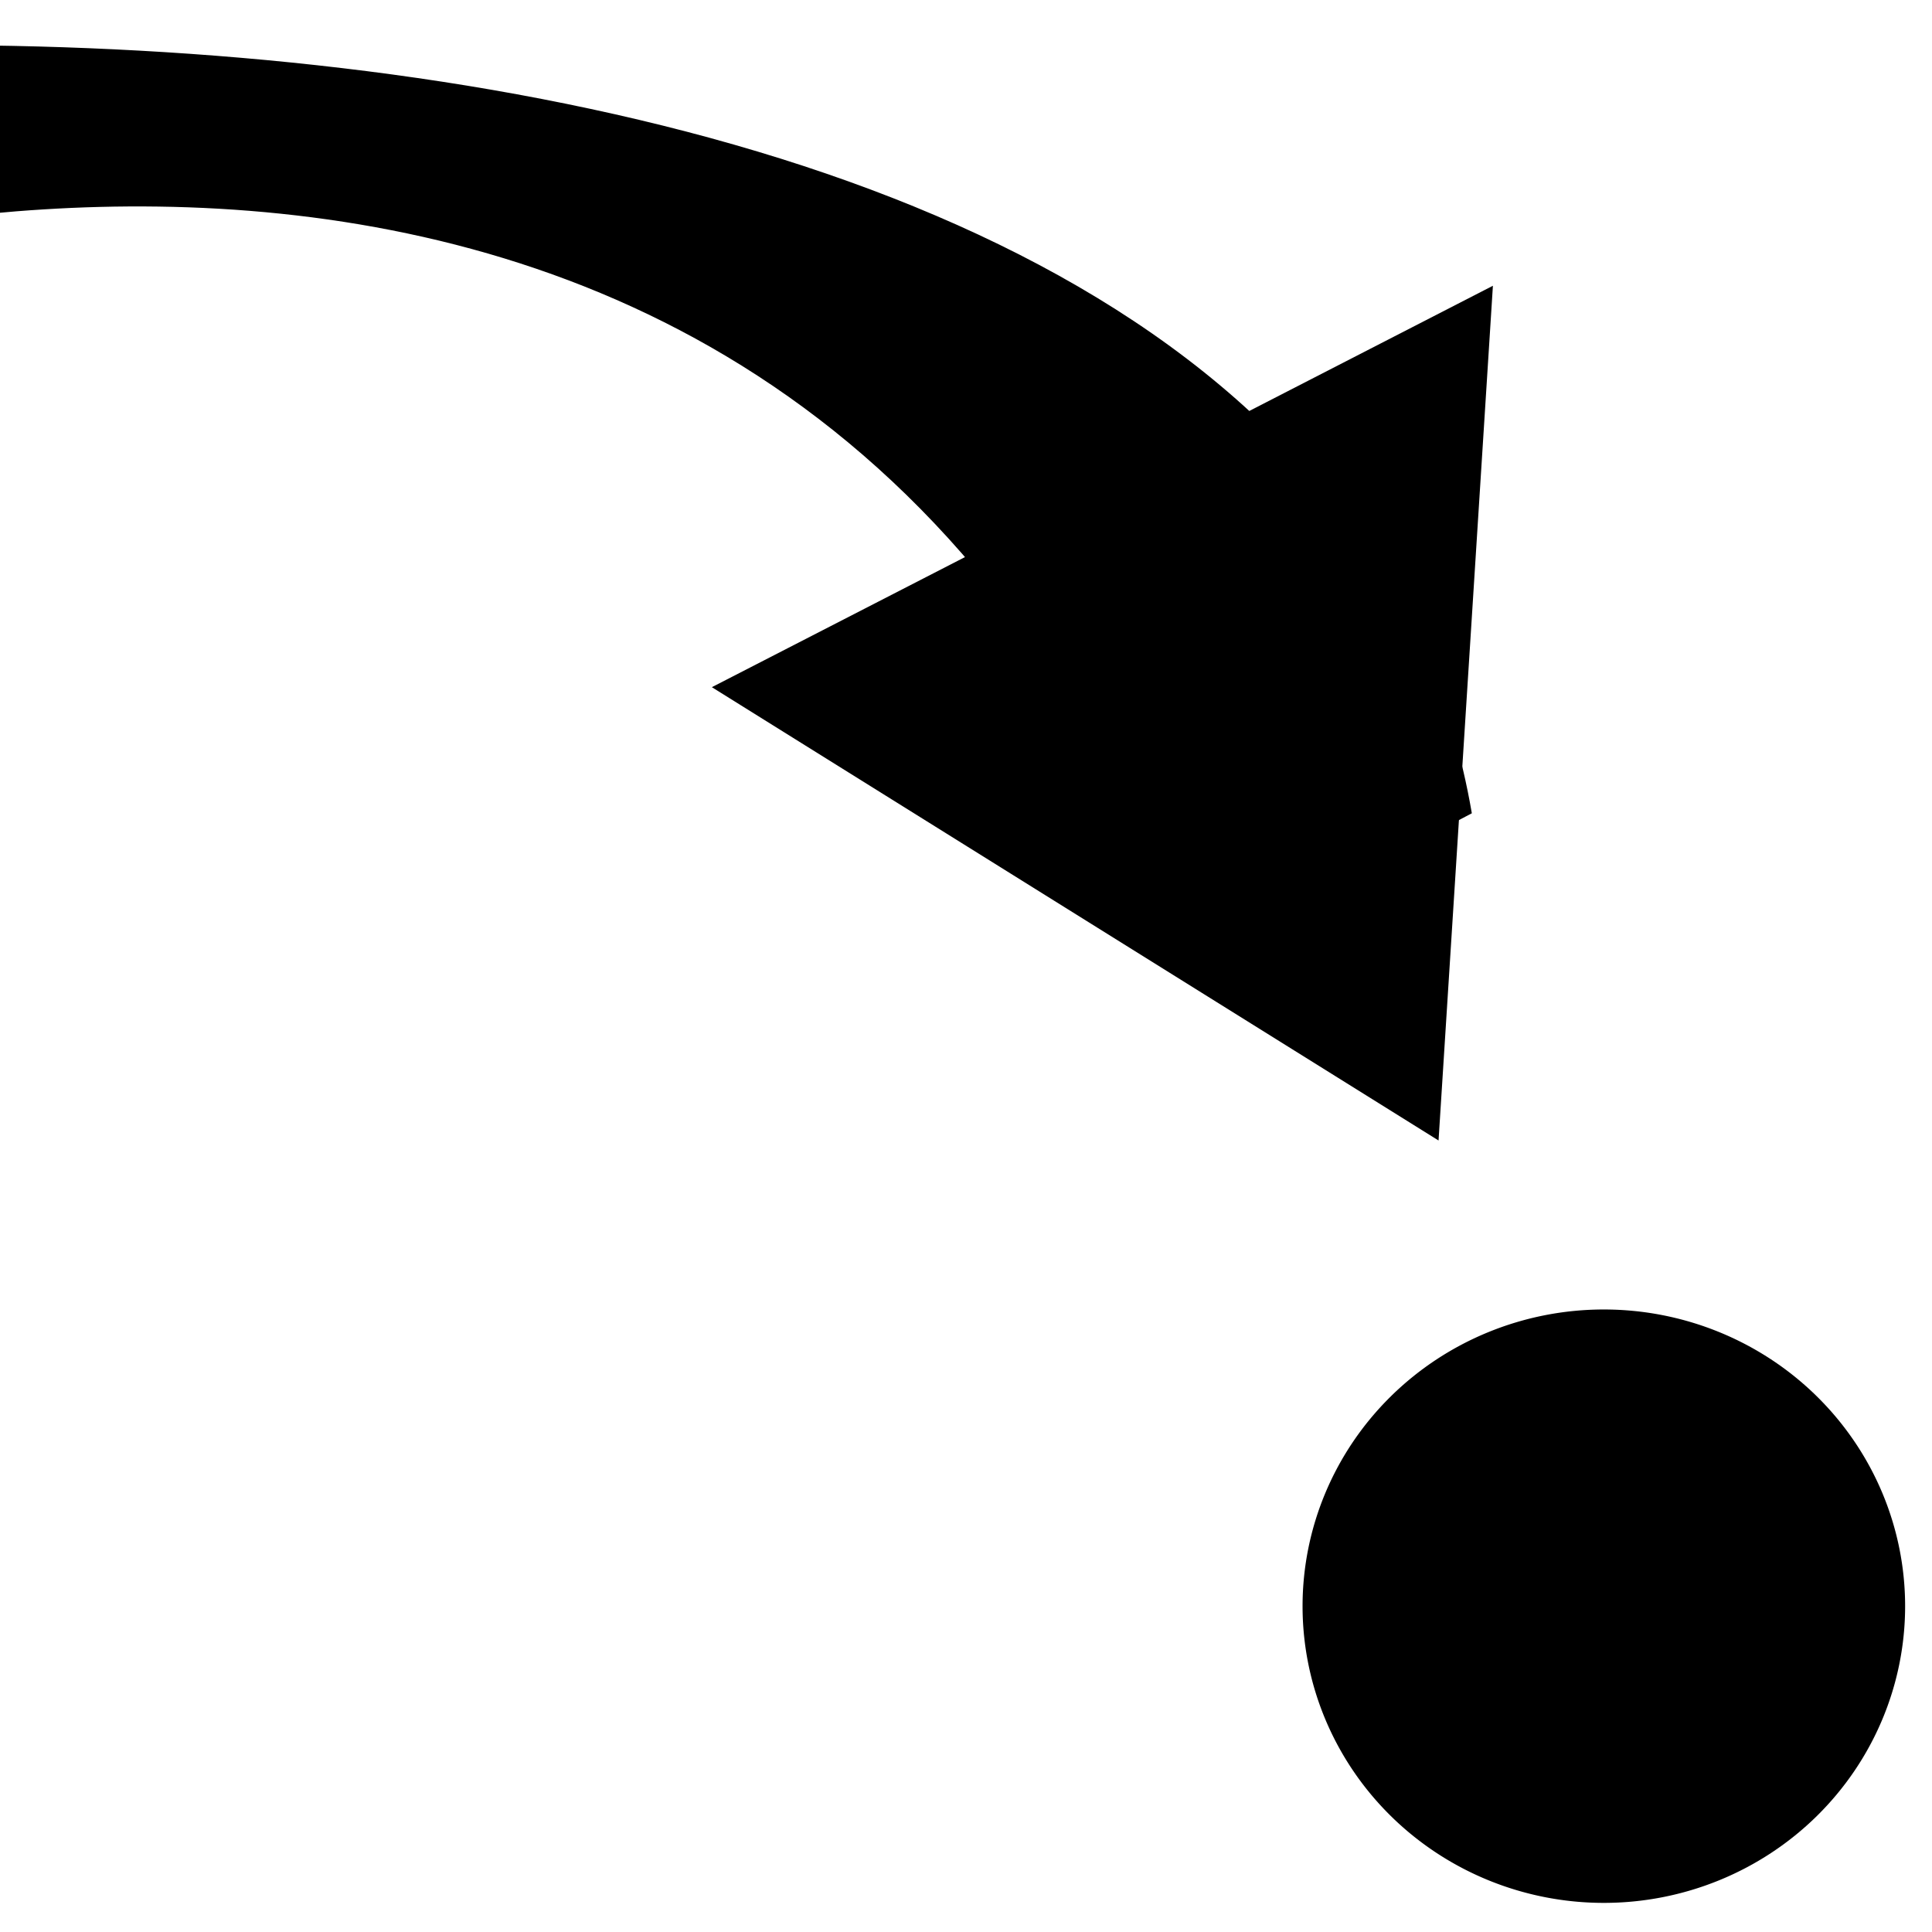 <?xml version="1.0" encoding="UTF-8" standalone="no"?>
<!-- Created with Inkscape (http://www.inkscape.org/) -->

<svg
   xmlns:dc="http://purl.org/dc/elements/1.1/"
   xmlns:cc="http://creativecommons.org/ns#"
   xmlns:rdf="http://www.w3.org/1999/02/22-rdf-syntax-ns#"
   xmlns:svg="http://www.w3.org/2000/svg"
   xmlns="http://www.w3.org/2000/svg"
   xmlns:inkscape="http://www.inkscape.org/namespaces/inkscape"
   version="1.1"
   width="22"
   height="22"
   id="svg2">
  <defs
     id="defs4">
    <inkscape:path-effect
       effect="skeletal"
       id="path-effect4329" />
    <inkscape:path-effect
       effect="skeletal"
       id="path-effect4321" />
    <inkscape:path-effect
       effect="skeletal"
       id="path-effect4315" />
    <inkscape:path-effect
       effect="skeletal"
       id="path-effect4307" />
    <inkscape:path-effect
       effect="skeletal"
       id="path-effect4299" />
    <inkscape:path-effect
       effect="skeletal"
       id="path-effect4293" />
  </defs>
  <g
     transform="translate(0,-1030.362)"
     id="layer1">
    <path
       d="m 17.867,4.582 a 3.725,3.725 0 1 1 -7.45,0 3.725,3.725 0 1 1 7.45,0 z"
       transform="matrix(-0.921,0,0,0.907,31.288,1044.496)"
       id="path4139-1-14"
       style="fill-opacity:1;fill-rule:nonzero" />
    <path
       d="m 17,1033.616 -8.894,4.571 8.275,5.162 z"
       id="path4327"
       style="fill-rule:nonzero" />
    <path
       d="m 16.76,1039.623 c -1.849,-10.808 -23.247,-9.423 -27.641,-7.192 l 7.048,1.116 c 0,0 12.932,-4.584 17.433,7.739 z"
       id="path4337"
       style="fill-opacity:1" />
  </g>
</svg>
